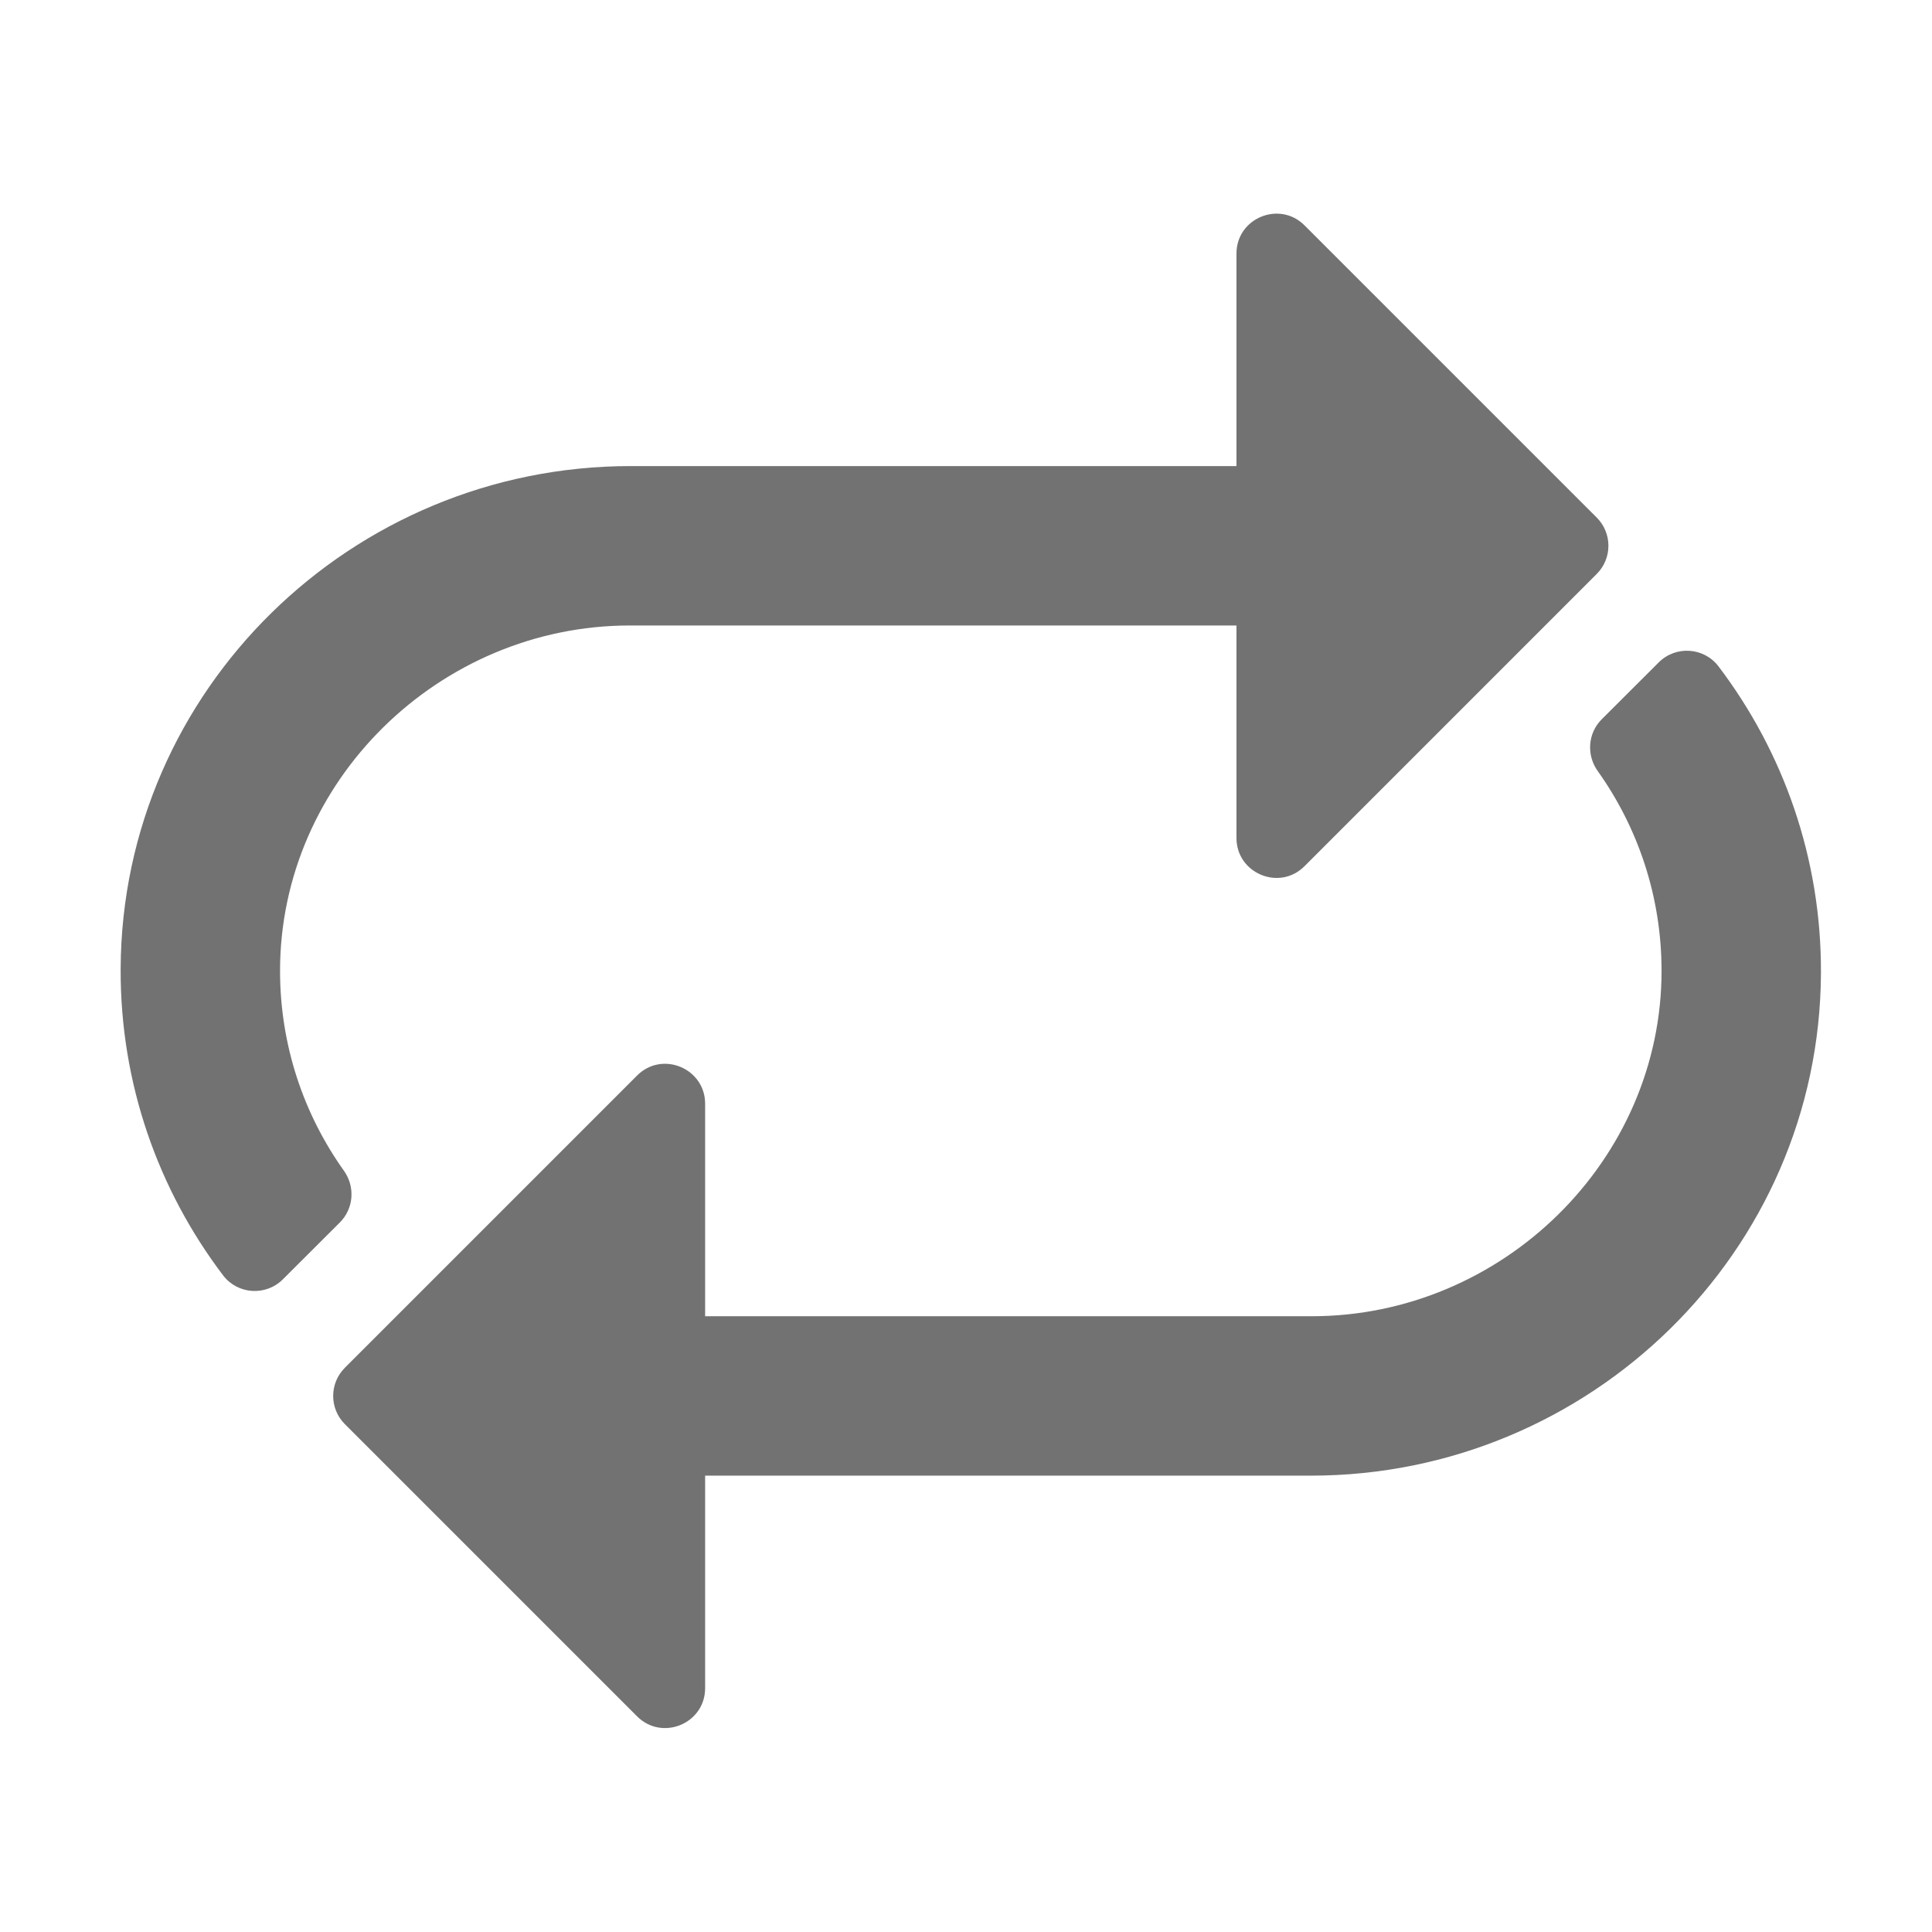 ﻿<?xml version='1.0' encoding='UTF-8'?>
<svg viewBox="-1.998 -1.999 31.997 32" xmlns="http://www.w3.org/2000/svg">
  <g transform="matrix(0.055, 0, 0, 0.055, 0, 0)">
    <path d="M481.162, 164.326C500.64, 190.004 512.159, 222.035 511.998, 256.714C511.61, 340.638 442.361, 408 358.436, 408L176, 408L176, 472C175.999, 482.683 163.051, 488.021 155.515, 480.485L67.515, 392.49C62.829, 387.804 62.828, 380.206 67.515, 375.519L155.515, 287.514C163.095, 279.934 176, 285.374 176, 295.999L176, 359.999L358.668, 359.999C415.933, 360 464.06, 313.154 464, 255.889C463.977, 233.517 456.851, 212.778 444.763, 195.807C441.332, 190.99 441.801, 184.42 445.986, 180.243C454.255, 171.988 459.578, 166.698 463.123, 163.139C468.254, 157.987 476.768, 158.534 481.162, 164.326zM48, 256.111C47.94, 198.846 96.067, 152 153.332, 152L336, 152L336, 216C336, 226.625 348.905, 232.066 356.485, 224.485L444.485, 136.48C449.172, 131.794 449.171, 124.195 444.485, 119.509L356.485, 31.514C348.949, 23.979 336.001, 29.317 336, 40L336, 104L153.564, 104C69.639, 104 0.389, 171.362 0.002, 255.286C-0.158, 289.965 11.36, 321.996 30.838, 347.674C35.232, 353.466 43.746, 354.013 48.877, 348.862C52.422, 345.303 57.744, 340.013 66.014, 331.757C70.199, 327.579 70.667, 321.009 67.237, 316.193C55.149, 299.222 48.024, 278.483 48, 256.111z" fill="#727272" fill-opacity="1" class="Black" />
  </g>
</svg>